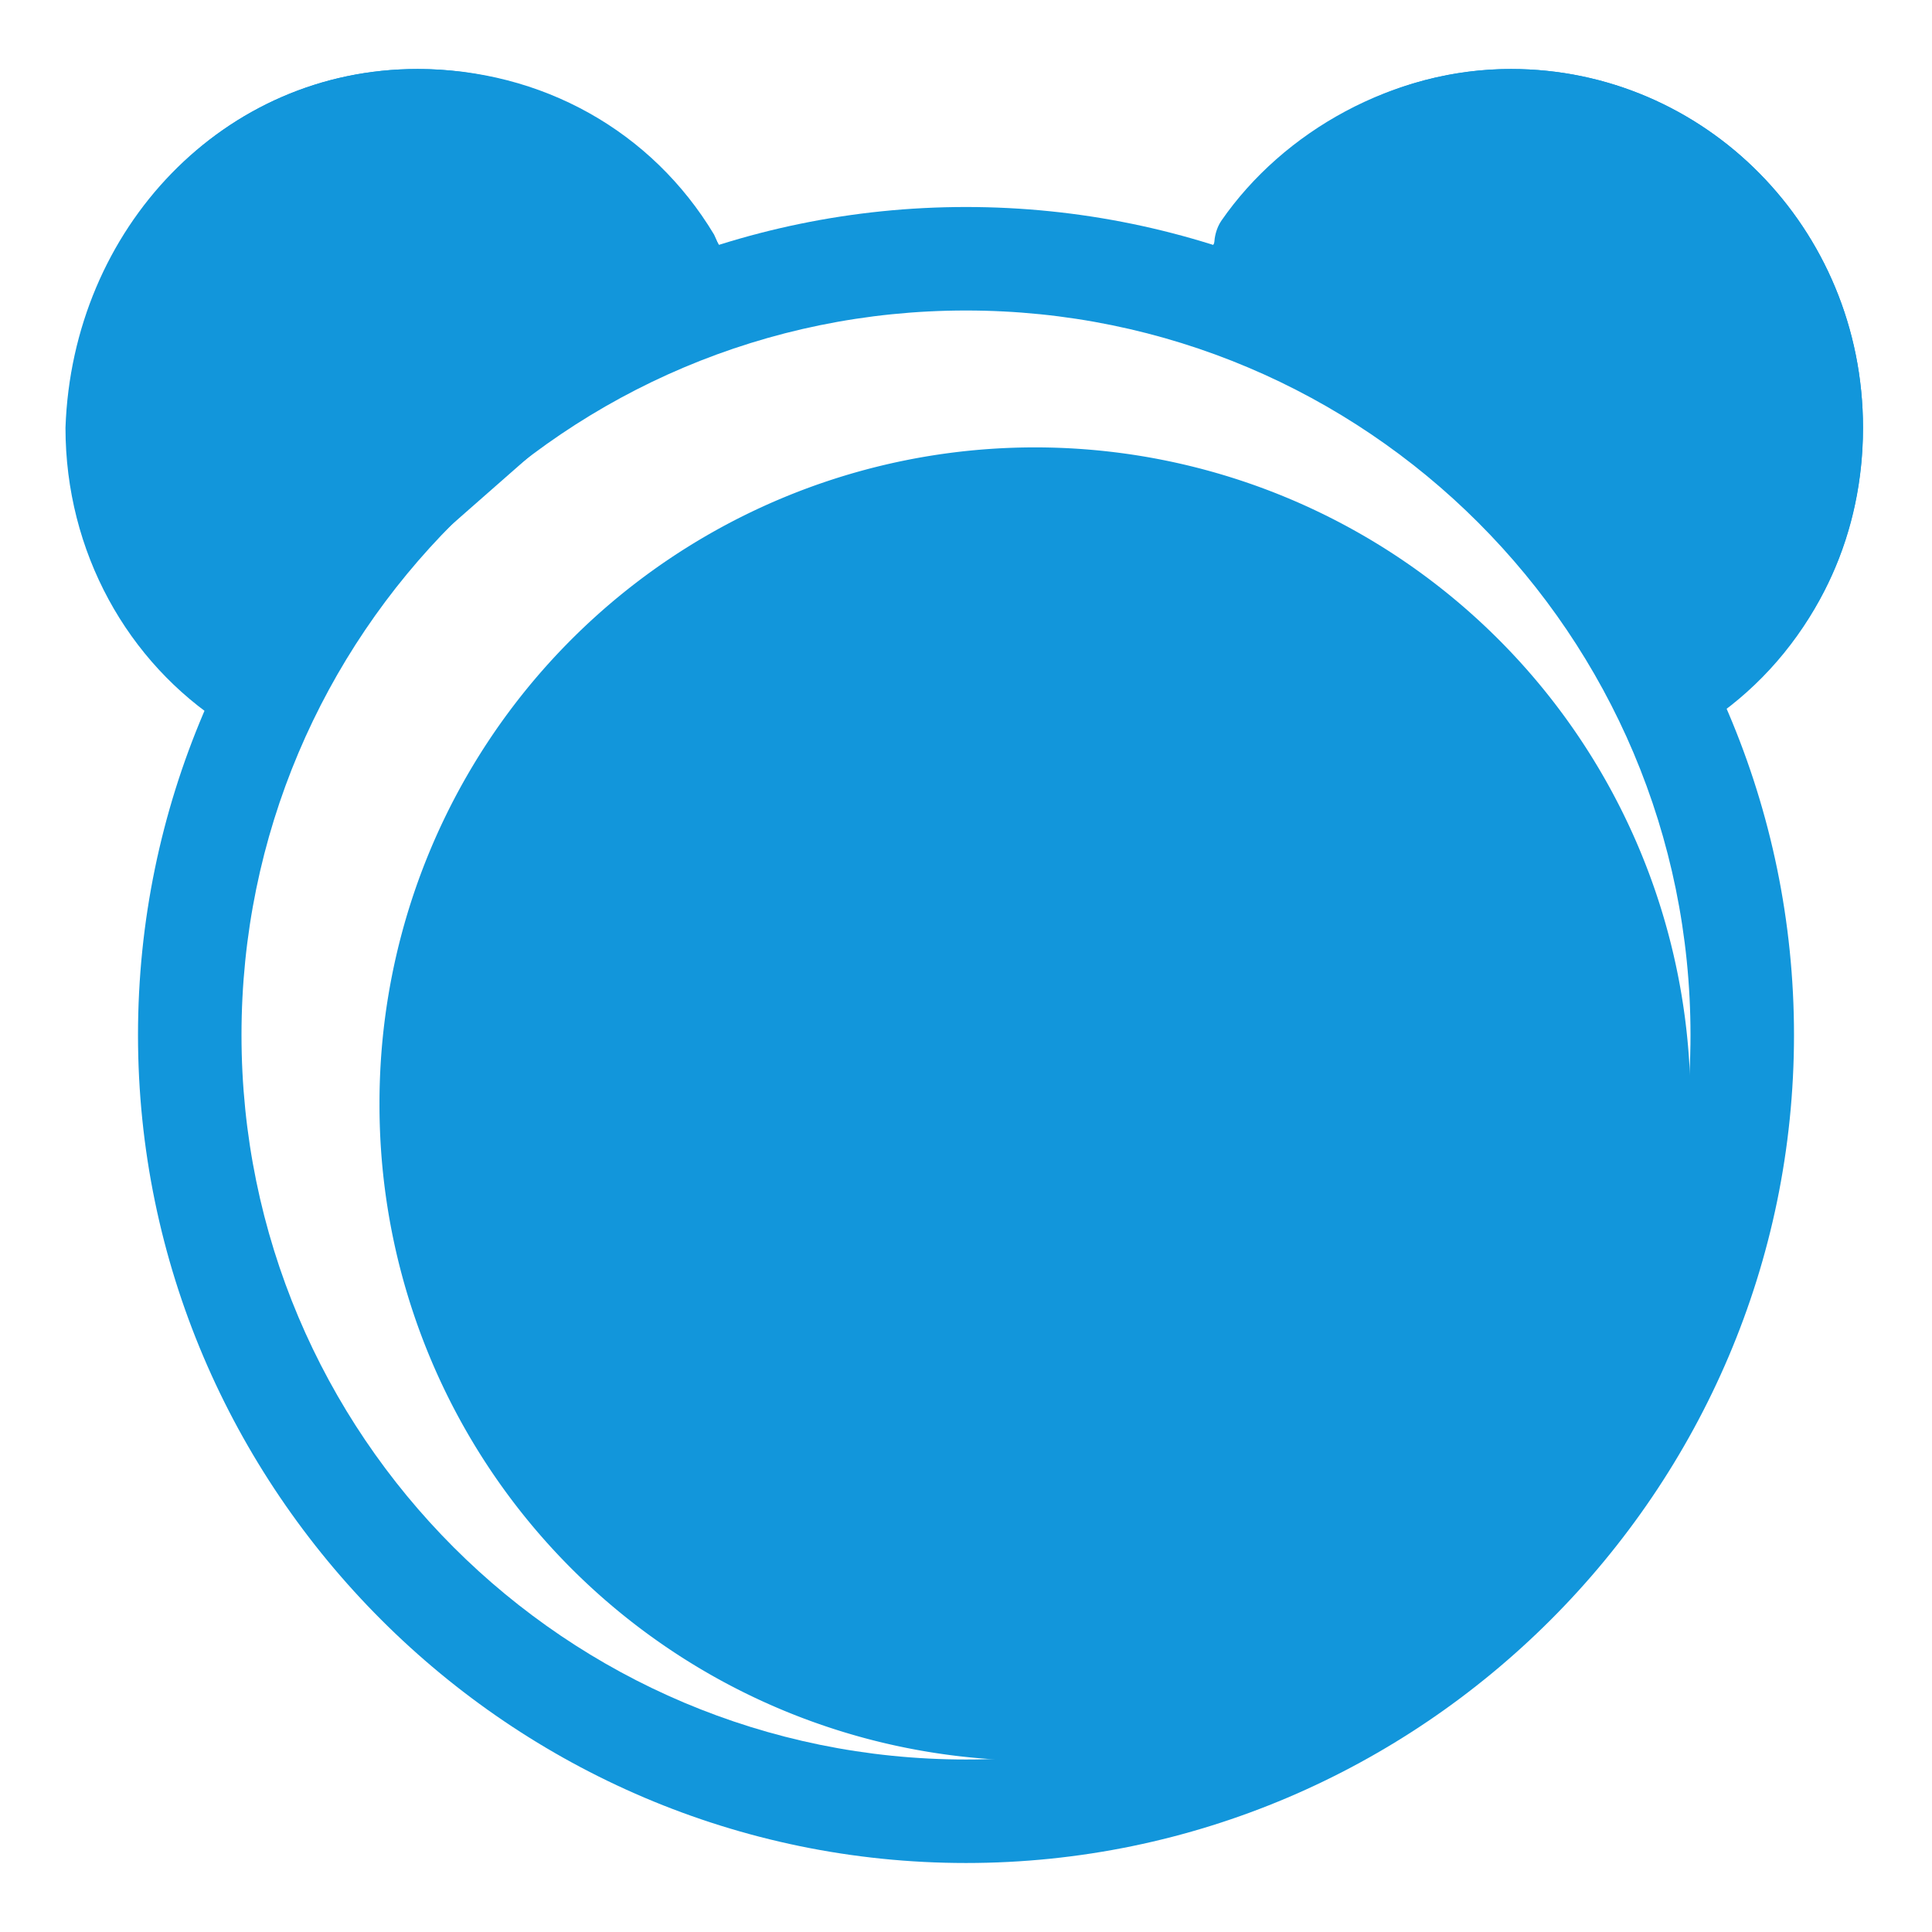 <?xml version="1.0" standalone="no"?><!DOCTYPE svg PUBLIC "-//W3C//DTD SVG 1.1//EN" "http://www.w3.org/Graphics/SVG/1.1/DTD/svg11.dtd"><svg t="1606640898578" class="icon" viewBox="0 0 1024 1024" version="1.1" xmlns="http://www.w3.org/2000/svg" p-id="5772" xmlns:xlink="http://www.w3.org/1999/xlink" width="200" height="200"><defs><style type="text/css"></style></defs><path d="M903.314 384C954.514 351.086 987.429 292.571 987.429 226.743 987.429 120.686 903.314 36.571 800.914 36.571c-73.143 0-135.314 43.886-164.571 106.057" fill="#1296db" p-id="5773"></path><path d="M903.314 376.686c-7.314 0-14.629-3.657-21.943-10.971-10.971-10.971-7.314-29.257 3.657-40.229 29.257-25.6 47.543-62.171 47.543-102.4 0-73.143-58.514-135.314-131.657-135.314-43.886 0-84.114 21.943-109.714 58.514-7.314 10.971-25.6 14.629-36.571 7.314-10.971-7.314-14.629-25.6-7.314-36.571 32.914-47.543 91.429-80.457 153.6-80.457C903.314 36.571 987.429 120.686 987.429 226.743c0 54.857-21.943 106.057-65.829 142.629-3.657 3.657-10.971 7.314-18.286 7.314z" fill="#1296db" p-id="5774"></path><path d="M118.821 384c-51.2-32.914-84.114-91.429-84.114-157.257 3.657-106.057 84.114-190.171 186.514-190.171 73.143 0 138.971 43.886 168.229 109.714" fill="#1296db" p-id="5775"></path><path d="M118.821 376.686c-7.314 0-14.629-3.657-18.286-7.314-40.229-36.571-62.171-87.771-62.171-142.629 0-106.057 80.457-190.171 182.857-190.171 65.829 0 124.343 32.914 157.257 87.771 7.314 14.629 3.657 29.257-7.314 36.571-10.971 7.314-29.257 3.657-36.571-7.314-25.6-40.229-65.829-62.171-109.714-62.171-73.143 0-131.657 62.171-131.657 135.314 0 40.229 18.286 76.8 43.886 102.4 10.971 10.971 10.971 25.6 3.657 36.571-7.314 7.314-14.629 10.971-21.943 10.971z" fill="#1296db" p-id="5776"></path><path d="M548.571 585.143m-347.429 0a347.429 347.429 0 1 0 694.857 0 347.429 347.429 0 1 0-694.857 0Z" fill="#1296db" p-id="5777"></path><path d="M512 987.429C270.629 987.429 73.143 789.943 73.143 548.571S270.629 109.714 512 109.714s438.857 197.486 438.857 438.857-197.486 438.857-438.857 438.857z m0-822.857C299.886 164.571 128 336.457 128 548.571S299.886 932.571 512 932.571 896 760.686 896 548.571 724.114 164.571 512 164.571z" fill="#1296db" p-id="5778"></path><path d="M512 775.314c-43.886 0-84.114-25.6-106.057-69.486-7.314-14.629 0-29.257 10.971-36.571 14.629-7.314 29.257 0 36.571 10.971 10.971 25.6 32.914 40.229 58.514 40.229 21.943 0 43.886-14.629 58.514-40.229 7.314-14.629 21.943-18.286 36.571-10.971s18.286 21.943 10.971 36.571c-21.943 43.886-62.171 69.486-106.057 69.486z" fill="#1296db" p-id="5779"></path></svg>